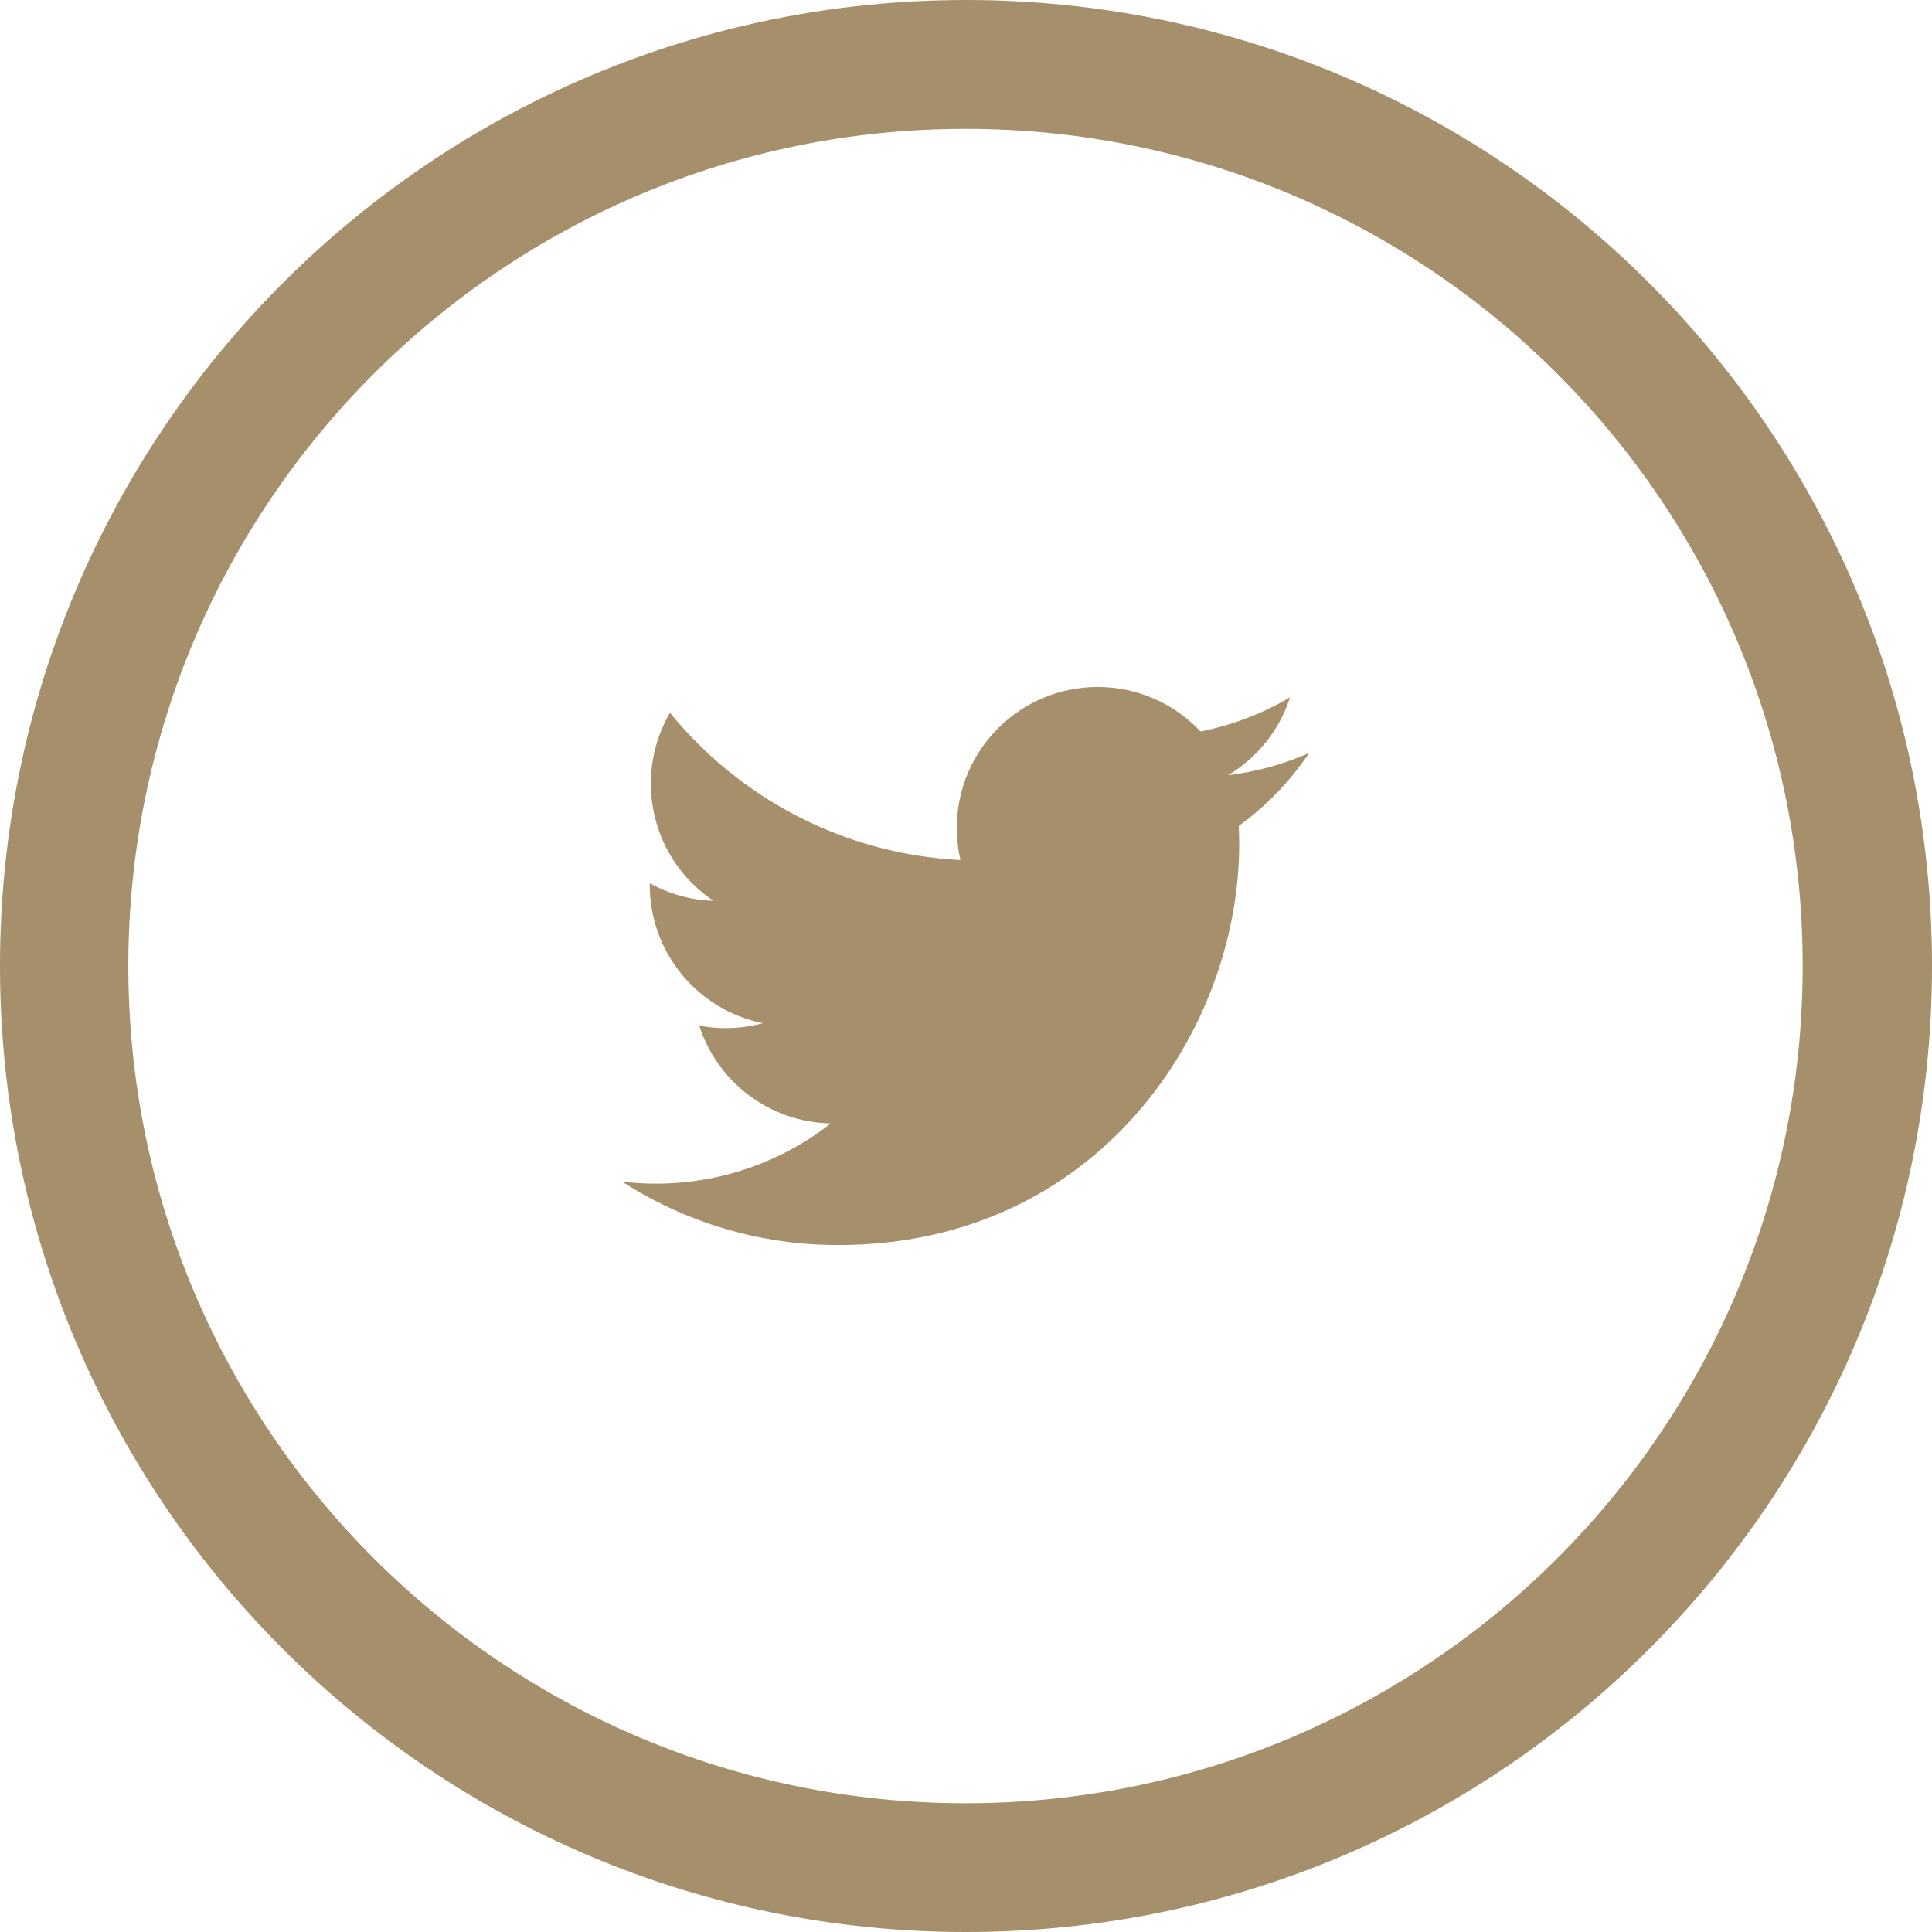 <?xml version="1.0" encoding="utf-8"?>
<!-- Generator: Adobe Illustrator 16.0.4, SVG Export Plug-In . SVG Version: 6.00 Build 0)  -->
<!DOCTYPE svg PUBLIC "-//W3C//DTD SVG 1.1//EN" "http://www.w3.org/Graphics/SVG/1.1/DTD/svg11.dtd">
<svg version="1.1" id="Layer_1" xmlns="http://www.w3.org/2000/svg" xmlns:xlink="http://www.w3.org/1999/xlink" x="0px" y="0px"
	 width="45px" height="45px" viewBox="0 0 45 45" enable-background="new 0 0 45 45" xml:space="preserve">
<g>
	<g>
		<path fill="#A68F6B" d="M22.5,0C10.074,0,0,10.073,0,22.5S10.074,45,22.5,45S45,34.927,45,22.5S34.926,0,22.5,0z M22.489,42.001
			c-10.771,0-19.5-8.729-19.5-19.5c0-10.77,8.729-19.5,19.5-19.5s19.499,8.73,19.499,19.5C41.988,33.271,33.26,42.001,22.489,42.001
			z M30.047,16.242c-0.634,0.376-1.336,0.647-2.084,0.795c-0.599-0.636-1.451-1.036-2.396-1.036c-1.812,0-3.281,1.47-3.281,3.283
			c0,0.257,0.028,0.507,0.085,0.748c-2.729-0.138-5.146-1.443-6.766-3.43c-0.283,0.484-0.445,1.048-0.445,1.65
			c0,1.139,0.58,2.143,1.461,2.731c-0.539-0.017-1.045-0.165-1.486-0.411c-0.001,0.014-0.001,0.028-0.001,0.041
			c0,1.591,1.132,2.917,2.634,3.219c-0.275,0.074-0.566,0.115-0.865,0.115c-0.212,0-0.417-0.021-0.617-0.059
			c0.417,1.303,1.63,2.252,3.066,2.278c-1.124,0.879-2.539,1.403-4.077,1.403c-0.265,0-0.526-0.016-0.783-0.045
			C15.943,28.457,17.67,29,19.523,29c6.038,0,9.34-5.001,9.34-9.337c0-0.144-0.004-0.285-0.01-0.426
			c0.641-0.463,1.196-1.039,1.638-1.698c-0.589,0.26-1.222,0.437-1.886,0.517C29.281,17.65,29.803,17.009,30.047,16.242z"/>
	</g>
</g>
</svg>
